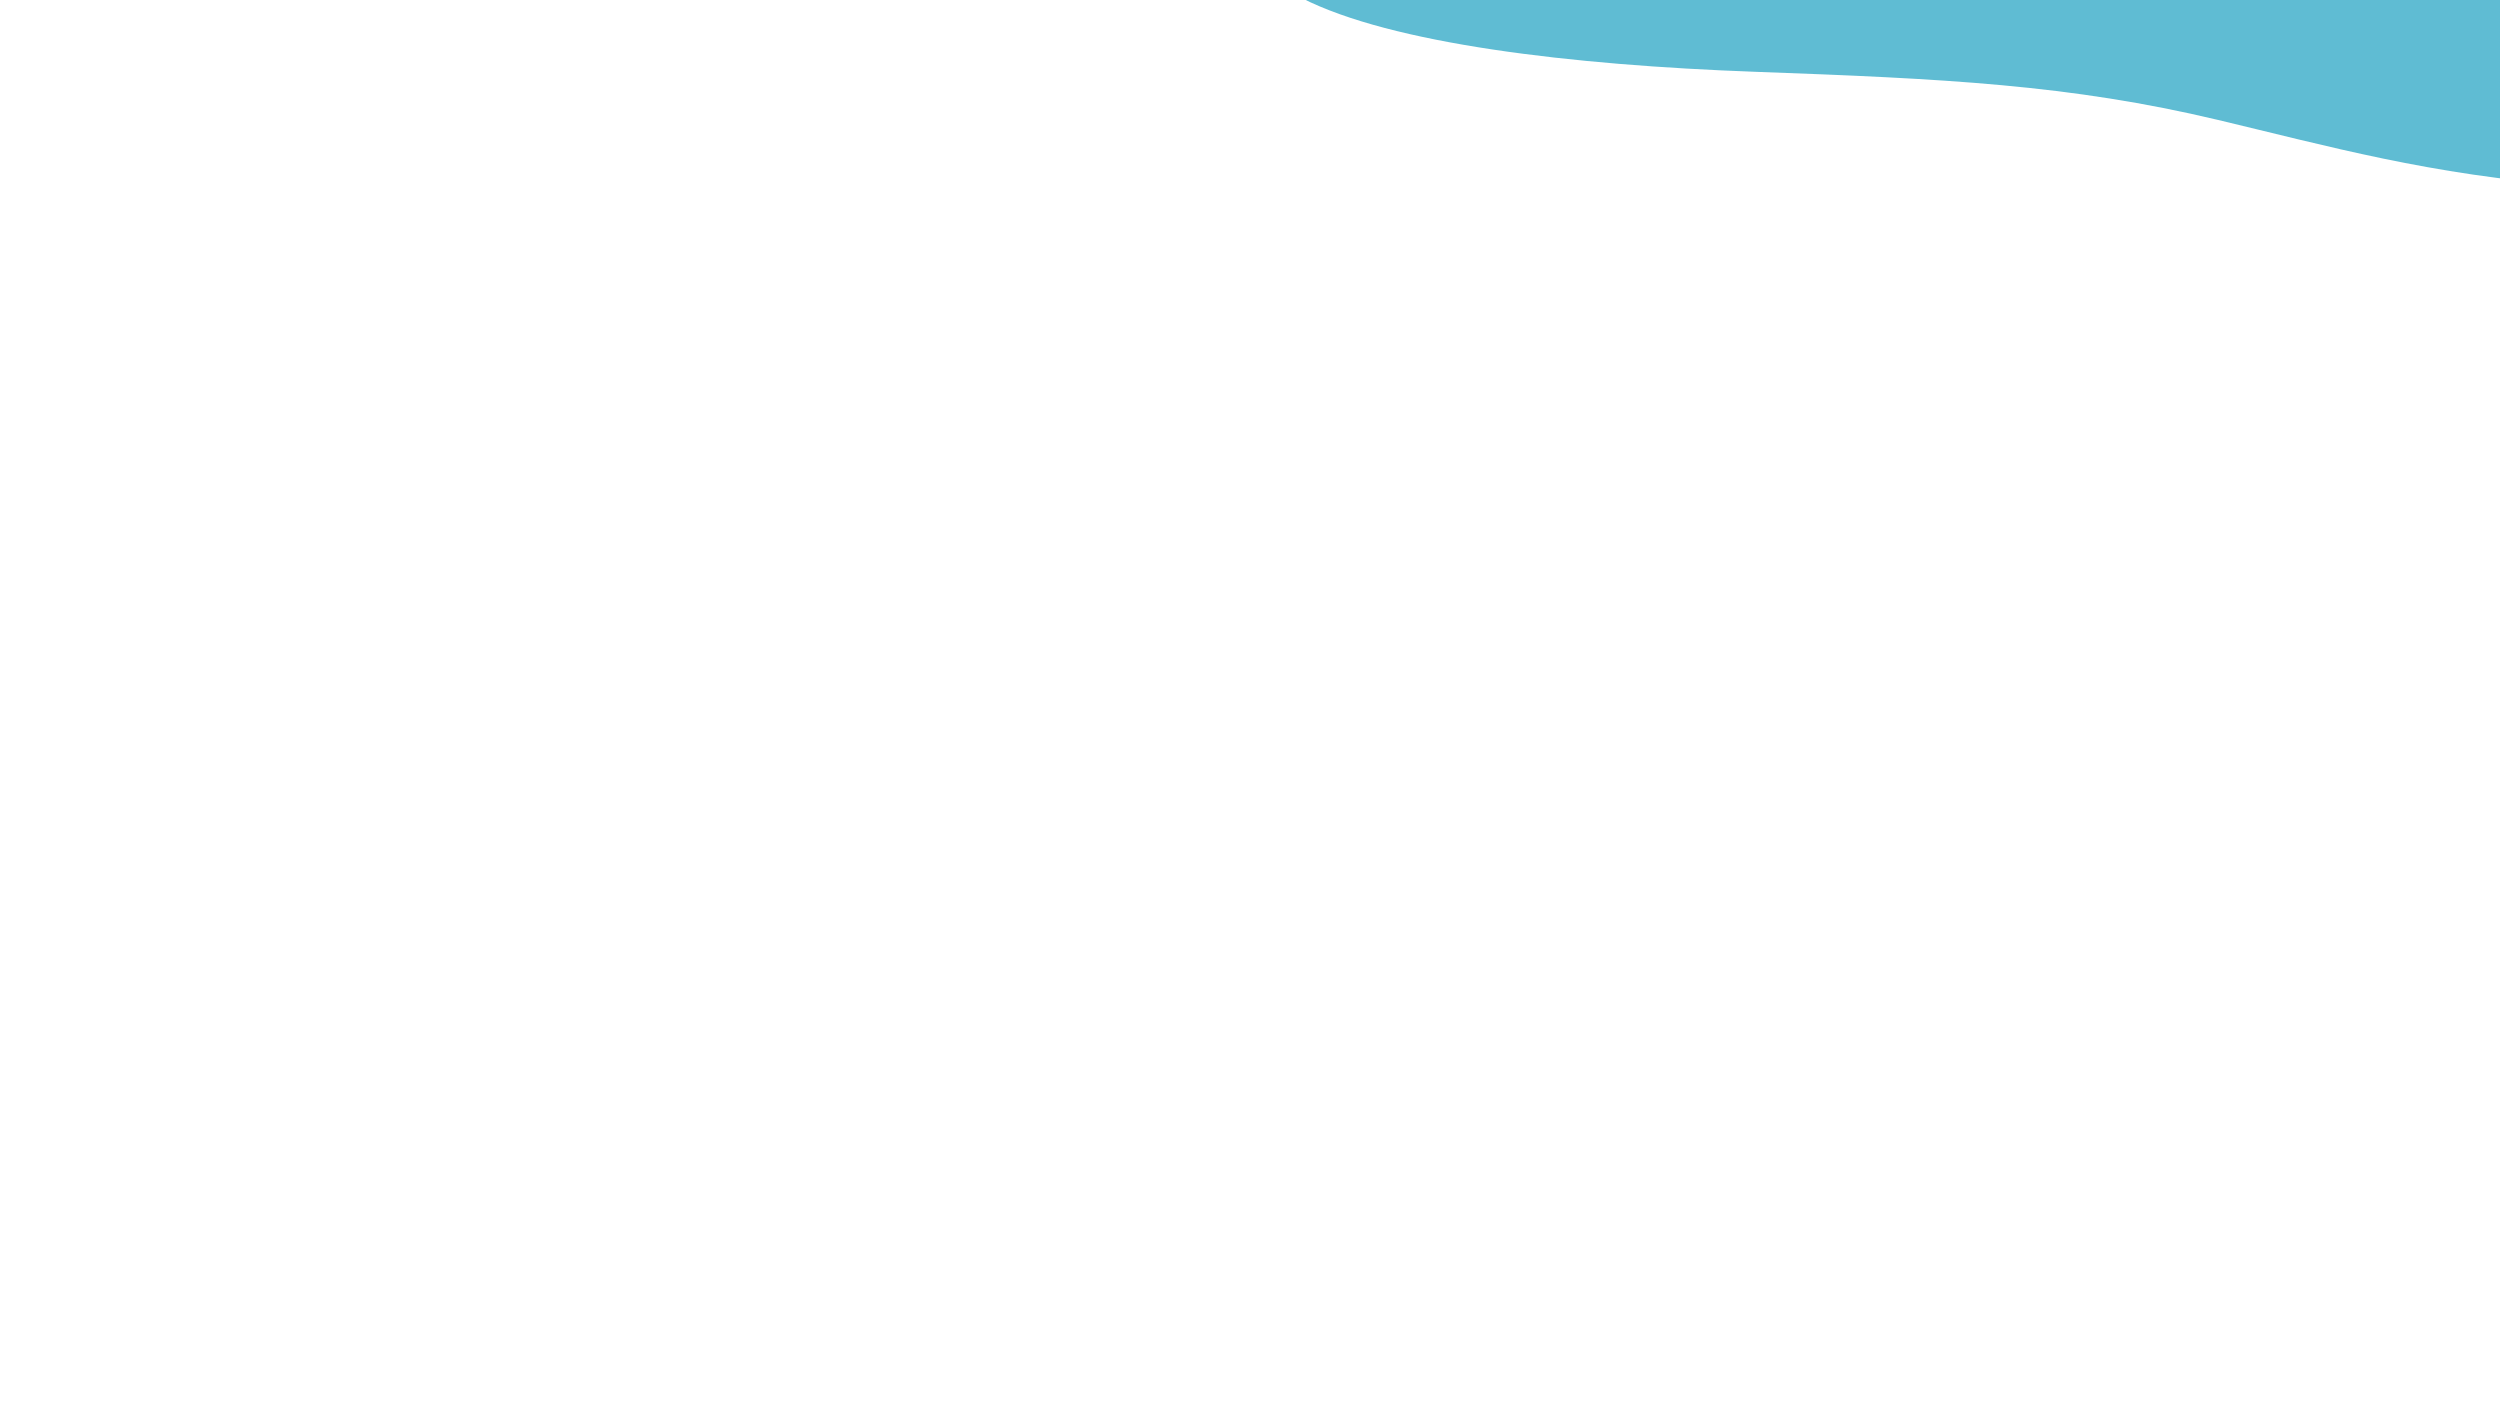 <?xml version="1.0" encoding="UTF-8" standalone="no"?>
<!-- Created with Inkscape (http://www.inkscape.org/) -->

<svg
   width="1920"
   height="1080"
   viewBox="0 0 1920 1080"
   version="1.1"
   id="svg5"
   inkscape:version="1.1.1 (3bf5ae0d25, 2021-09-20)"
   sodipodi:docname="welcome-page-background.svg"
   xmlns:inkscape="http://www.inkscape.org/namespaces/inkscape"
   xmlns:sodipodi="http://sodipodi.sourceforge.net/DTD/sodipodi-0.dtd"
   xmlns="http://www.w3.org/2000/svg"
   xmlns:svg="http://www.w3.org/2000/svg">
  <sodipodi:namedview
     id="namedview7"
     pagecolor="#505050"
     bordercolor="#eeeeee"
     borderopacity="1"
     inkscape:pageshadow="0"
     inkscape:pageopacity="0"
     inkscape:pagecheckerboard="0"
     inkscape:document-units="px"
     showgrid="false"
     inkscape:zoom="0.5578125"
     inkscape:cx="960"
     inkscape:cy="540.5042"
     inkscape:window-width="1920"
     inkscape:window-height="1009"
     inkscape:window-x="-8"
     inkscape:window-y="-8"
     inkscape:window-maximized="1"
     inkscape:current-layer="g1681" />
  <defs
     id="defs2">
    <clipPath
       id="a">
      <path
         d="M 0 0 L 360 0 L 360 150 L 0 150 Z M 0 0"
         id="path1166" />
    </clipPath>
    <clipPath
       id="b">
      <path
         d="M -163.273 36.184 L 244.02 -371.109 L 442.363 -172.766 L 35.07 234.527 Z M -163.273 36.184"
         id="path1169" />
    </clipPath>
    <clipPath
       id="c">
      <path
         d="M -163.273 36.184 L 244.02 -371.109 L 442.363 -172.766 L 35.07 234.527 Z M -163.273 36.184"
         id="path1172" />
    </clipPath>
    <clipPath
       id="d">
      <path
         d="M 0 642 L 318 642 L 318 810 L 0 810 Z M 0 642"
         id="path1175" />
    </clipPath>
    <clipPath
       id="e">
      <path
         d="M 122.453 494.371 L 417.234 892.023 L 156.953 1084.973 L -137.828 687.316 Z M 122.453 494.371"
         id="path1178" />
    </clipPath>
    <clipPath
       id="f">
      <path
         d="M 122.453 494.371 L 417.234 892.023 L 156.953 1084.973 L -137.828 687.316 Z M 122.453 494.371"
         id="path1181" />
    </clipPath>
    <clipPath
       id="g">
      <path
         d="M 704.504 205 L 898 205 L 898 291 L 704.504 291 Z M 704.504 205"
         id="path1184" />
    </clipPath>
    <clipPath
       id="h">
      <path
         d="M 845 157.301 L 900 157.301 L 900 231 L 845 231 Z M 845 157.301"
         id="path1187" />
    </clipPath>
    <clipPath
       id="i">
      <path
         d="M 1183 392 L 1359.254 392 L 1359.254 495 L 1183 495 Z M 1183 392"
         id="path1190" />
    </clipPath>
    <clipPath
       id="j">
      <path
         d="M 1008 603 L 1012 603 L 1012 606.551 L 1008 606.551 Z M 1008 603"
         id="path1193" />
    </clipPath>
    <clipPath
       id="a-8">
      <path
         d="M 0,0 H 360 V 150 H 0 Z m 0,0"
         id="path1166-2" />
    </clipPath>
    <clipPath
       id="b-7">
      <path
         d="M -163.273,36.184 244.02,-371.109 442.363,-172.766 35.07,234.527 Z m 0,0"
         id="path1169-8" />
    </clipPath>
    <clipPath
       id="c-6">
      <path
         d="M -163.273,36.184 244.02,-371.109 442.363,-172.766 35.07,234.527 Z m 0,0"
         id="path1172-9" />
    </clipPath>
    <clipPath
       id="a-8-9">
      <path
         d="M 0,0 H 360 V 150 H 0 Z m 0,0"
         id="path1166-2-0" />
    </clipPath>
    <clipPath
       id="b-7-7">
      <path
         d="M -163.273,36.184 244.02,-371.109 442.363,-172.766 35.07,234.527 Z m 0,0"
         id="path1169-8-9" />
    </clipPath>
    <clipPath
       id="c-6-7">
      <path
         d="M -163.273,36.184 244.02,-371.109 442.363,-172.766 35.07,234.527 Z m 0,0"
         id="path1172-9-2" />
    </clipPath>
  </defs>
  <g
     inkscape:label="Layer 1"
     inkscape:groupmode="layer"
     id="layer1">
    <g
       id="g1681"
       transform="matrix(1.412,0,0,1.339,4.344,-1.766)">
      <g
         clip-path="url(#a-8)"
         id="g1204-1"
         transform="matrix(-2.601,-0.004,-0.009,0.725,1360.065,0.723)"
         style="fill:#5fbcd3">
        <g
           clip-path="url(#b-7)"
           id="g1202-2"
           style="fill:#5fbcd3">
          <g
             clip-path="url(#c-6)"
             id="g1200-3"
             style="fill:#5fbcd3">
            <path
               fill="#77d9dd"
               d="m 336.754,-276.23 c 34.406,36.562 25.934,89.652 4.086,130.379 -11.219,20.922 -28.719,35.941 -41.363,55.227 -18.285,27.891 -32.035,61.637 -47.625,91.336 -18.906,36.016 -56.391,52.668 -94.953,57.77 -39.551,5.23 -65.836,9.777 -97,37.578 -22.707,20.258 -44.875,43.617 -74.285,51.426 -15.539,4.125 -34.598,2.289 -44.031,-10.723 -10.5,-14.488 3.285,-39.656 8.734,-53.609 3.492,-8.945 7.402,-17.453 7.102,-27.207 C -43.094,39.578 -57.402,39.59 -62.156,26.469 -68.887,7.875 -51.734,-8.094 -41.488,-20.727 c 17.801,-21.953 16.082,-49.555 30.855,-71.906 18.594,-28.129 46.543,-48.035 66.738,-74.73 13.402,-17.715 24.047,-36.555 39.551,-53.012 18.996,-20.164 57.926,-60.277 89.777,-51.945 7.621,1.992 11.66,10.238 18.125,14.738 9.676,6.73 23.324,3.91 33.25,-2.461 9.93,-6.367 17.562,-15.711 26.828,-23.008 23.867,-18.797 52.82,-14.742 73.117,6.82 z m 0,0"
               id="path1198-1"
               style="fill:#5fbcd3" />
          </g>
        </g>
      </g>
    </g>
  </g>
</svg>
